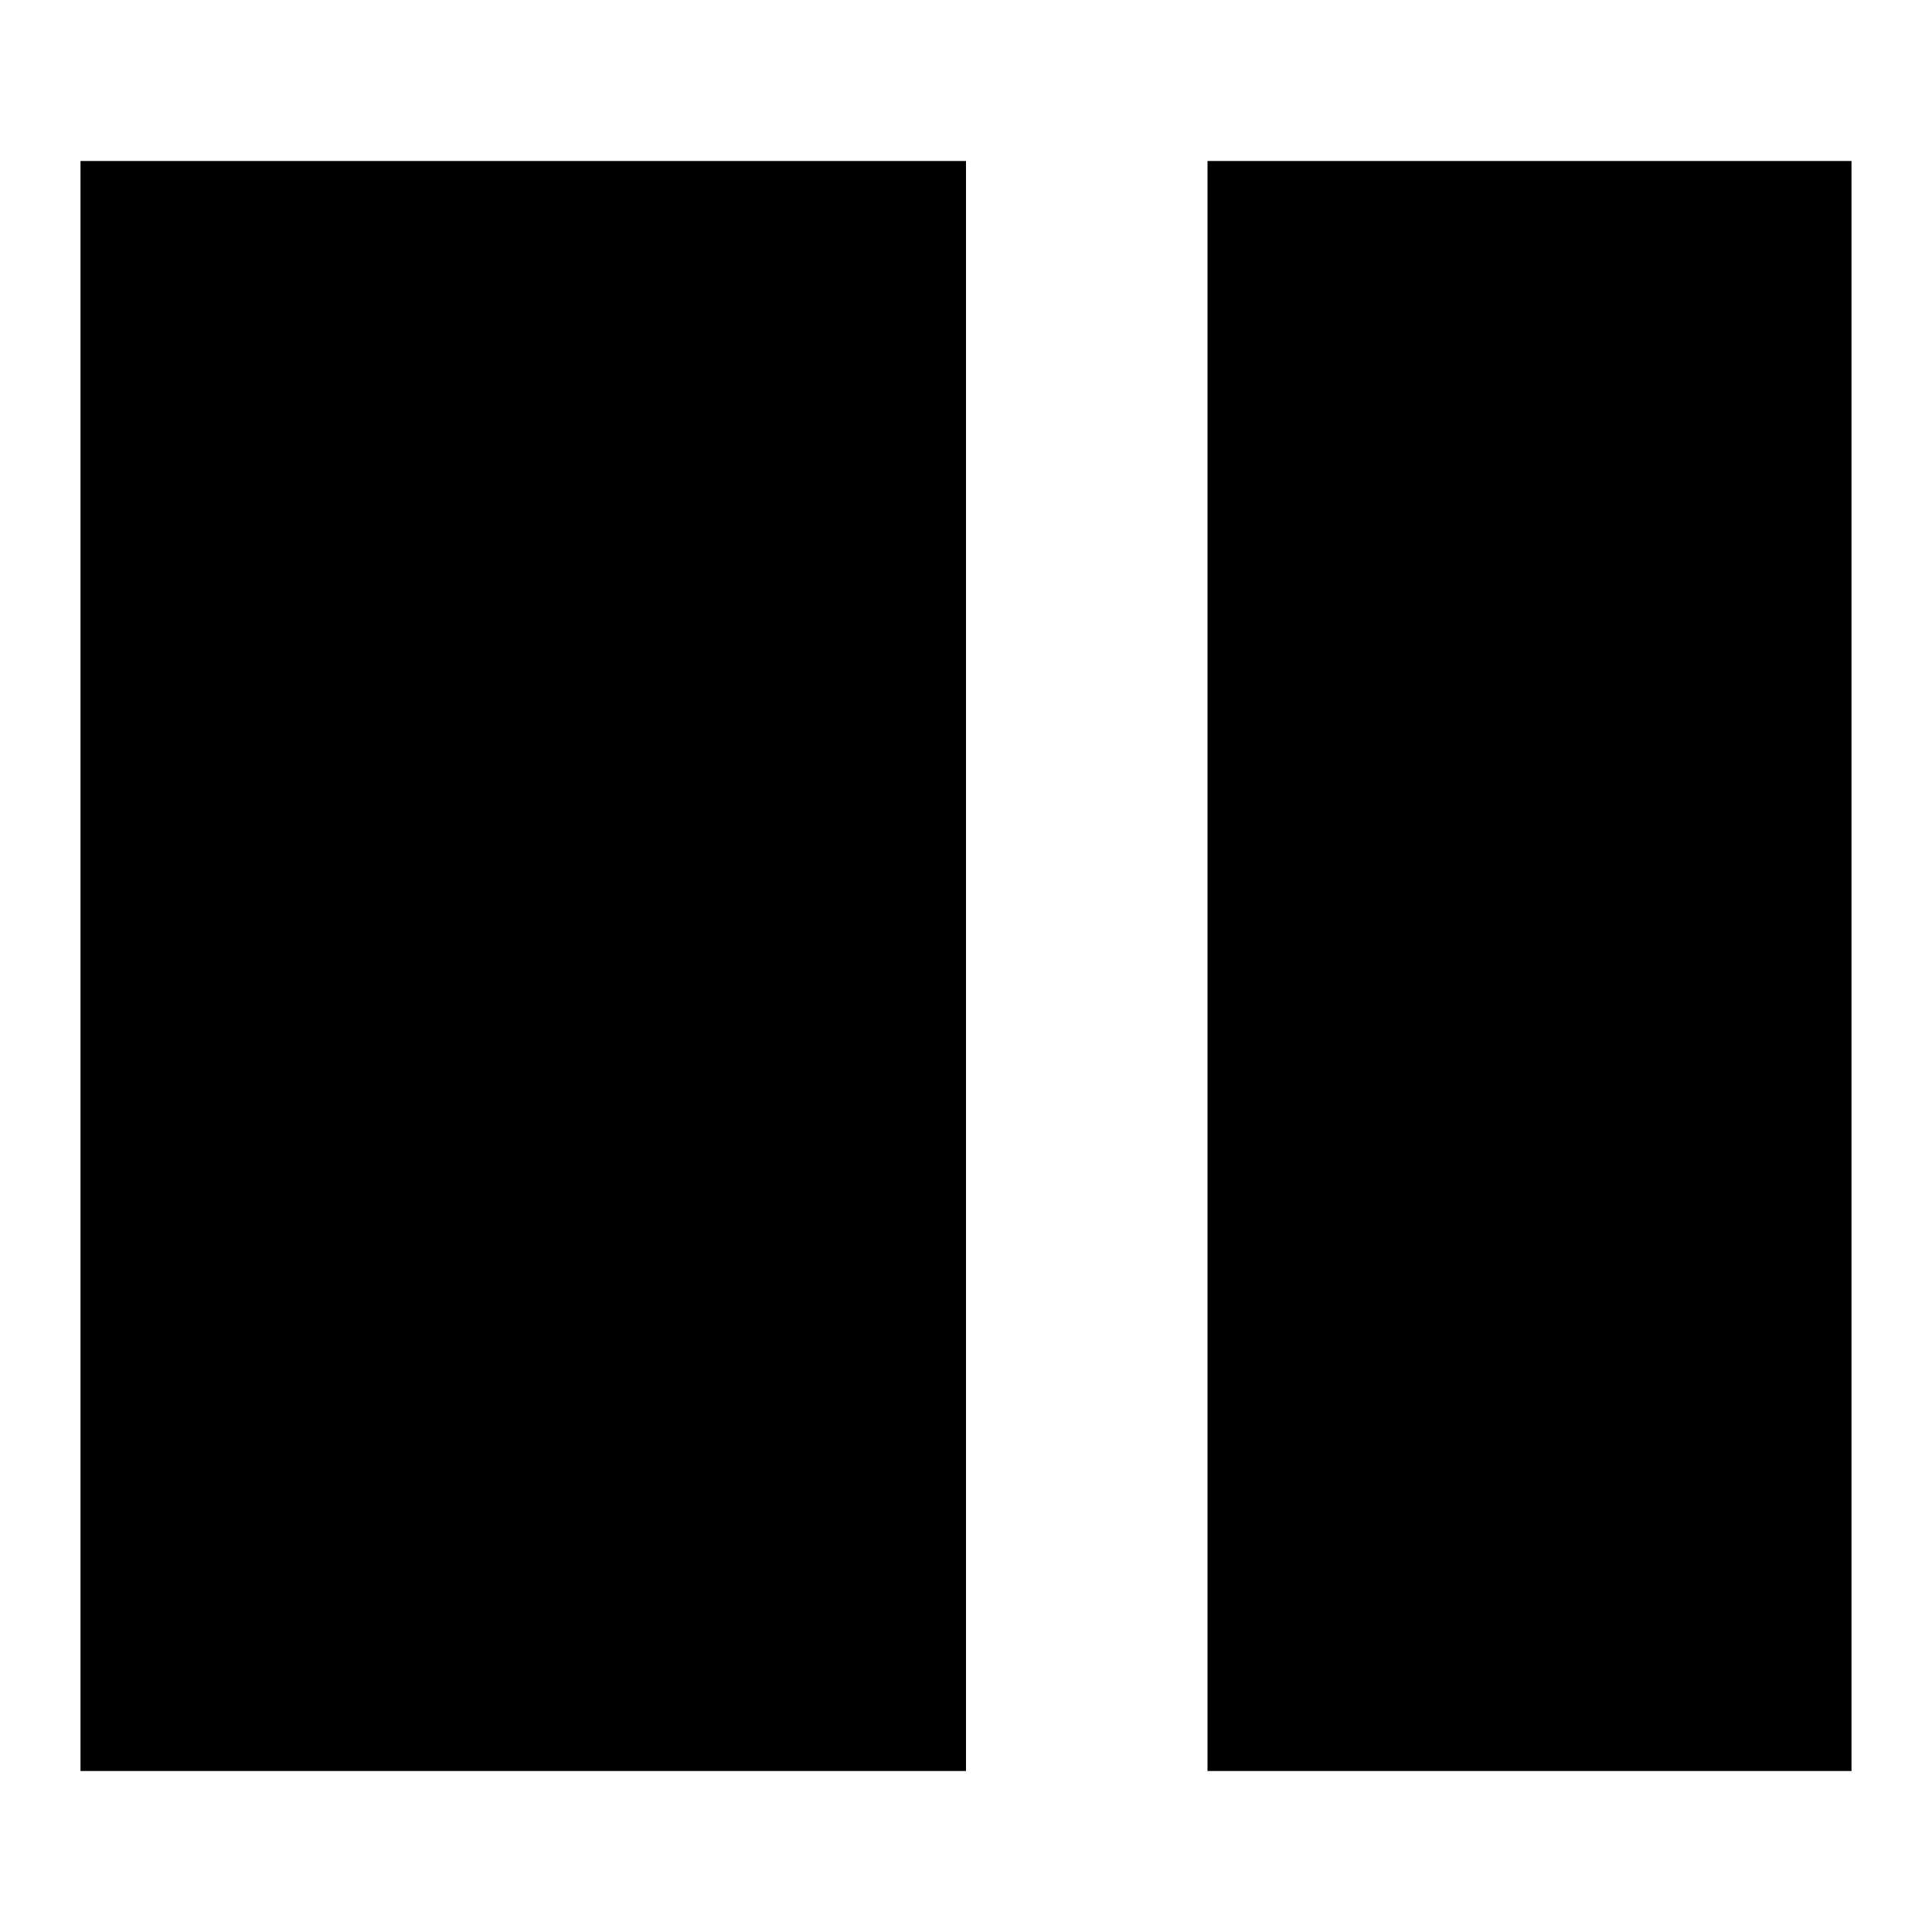 <svg width="24" height="24" viewBox="0 0 24 24" fill="none" xmlns="http://www.w3.org/2000/svg">
  <title>Panel right (filled)</title>
  <g transform="matrix(
          1 0
          0 1
          1 2
        )"><path fill-rule="nonzero" clip-rule="nonzero" d="M11 0L0 0L0 20L11 20L11 0Z" fill="currentColor" opacity="1"/></g>,<g transform="matrix(
          1 0
          0 1
          15 2
        )"><path fill-rule="nonzero" clip-rule="nonzero" d="M8 0L0 0L0 20L8 20L8 0Z" fill="currentColor" opacity="1"/></g>
</svg>